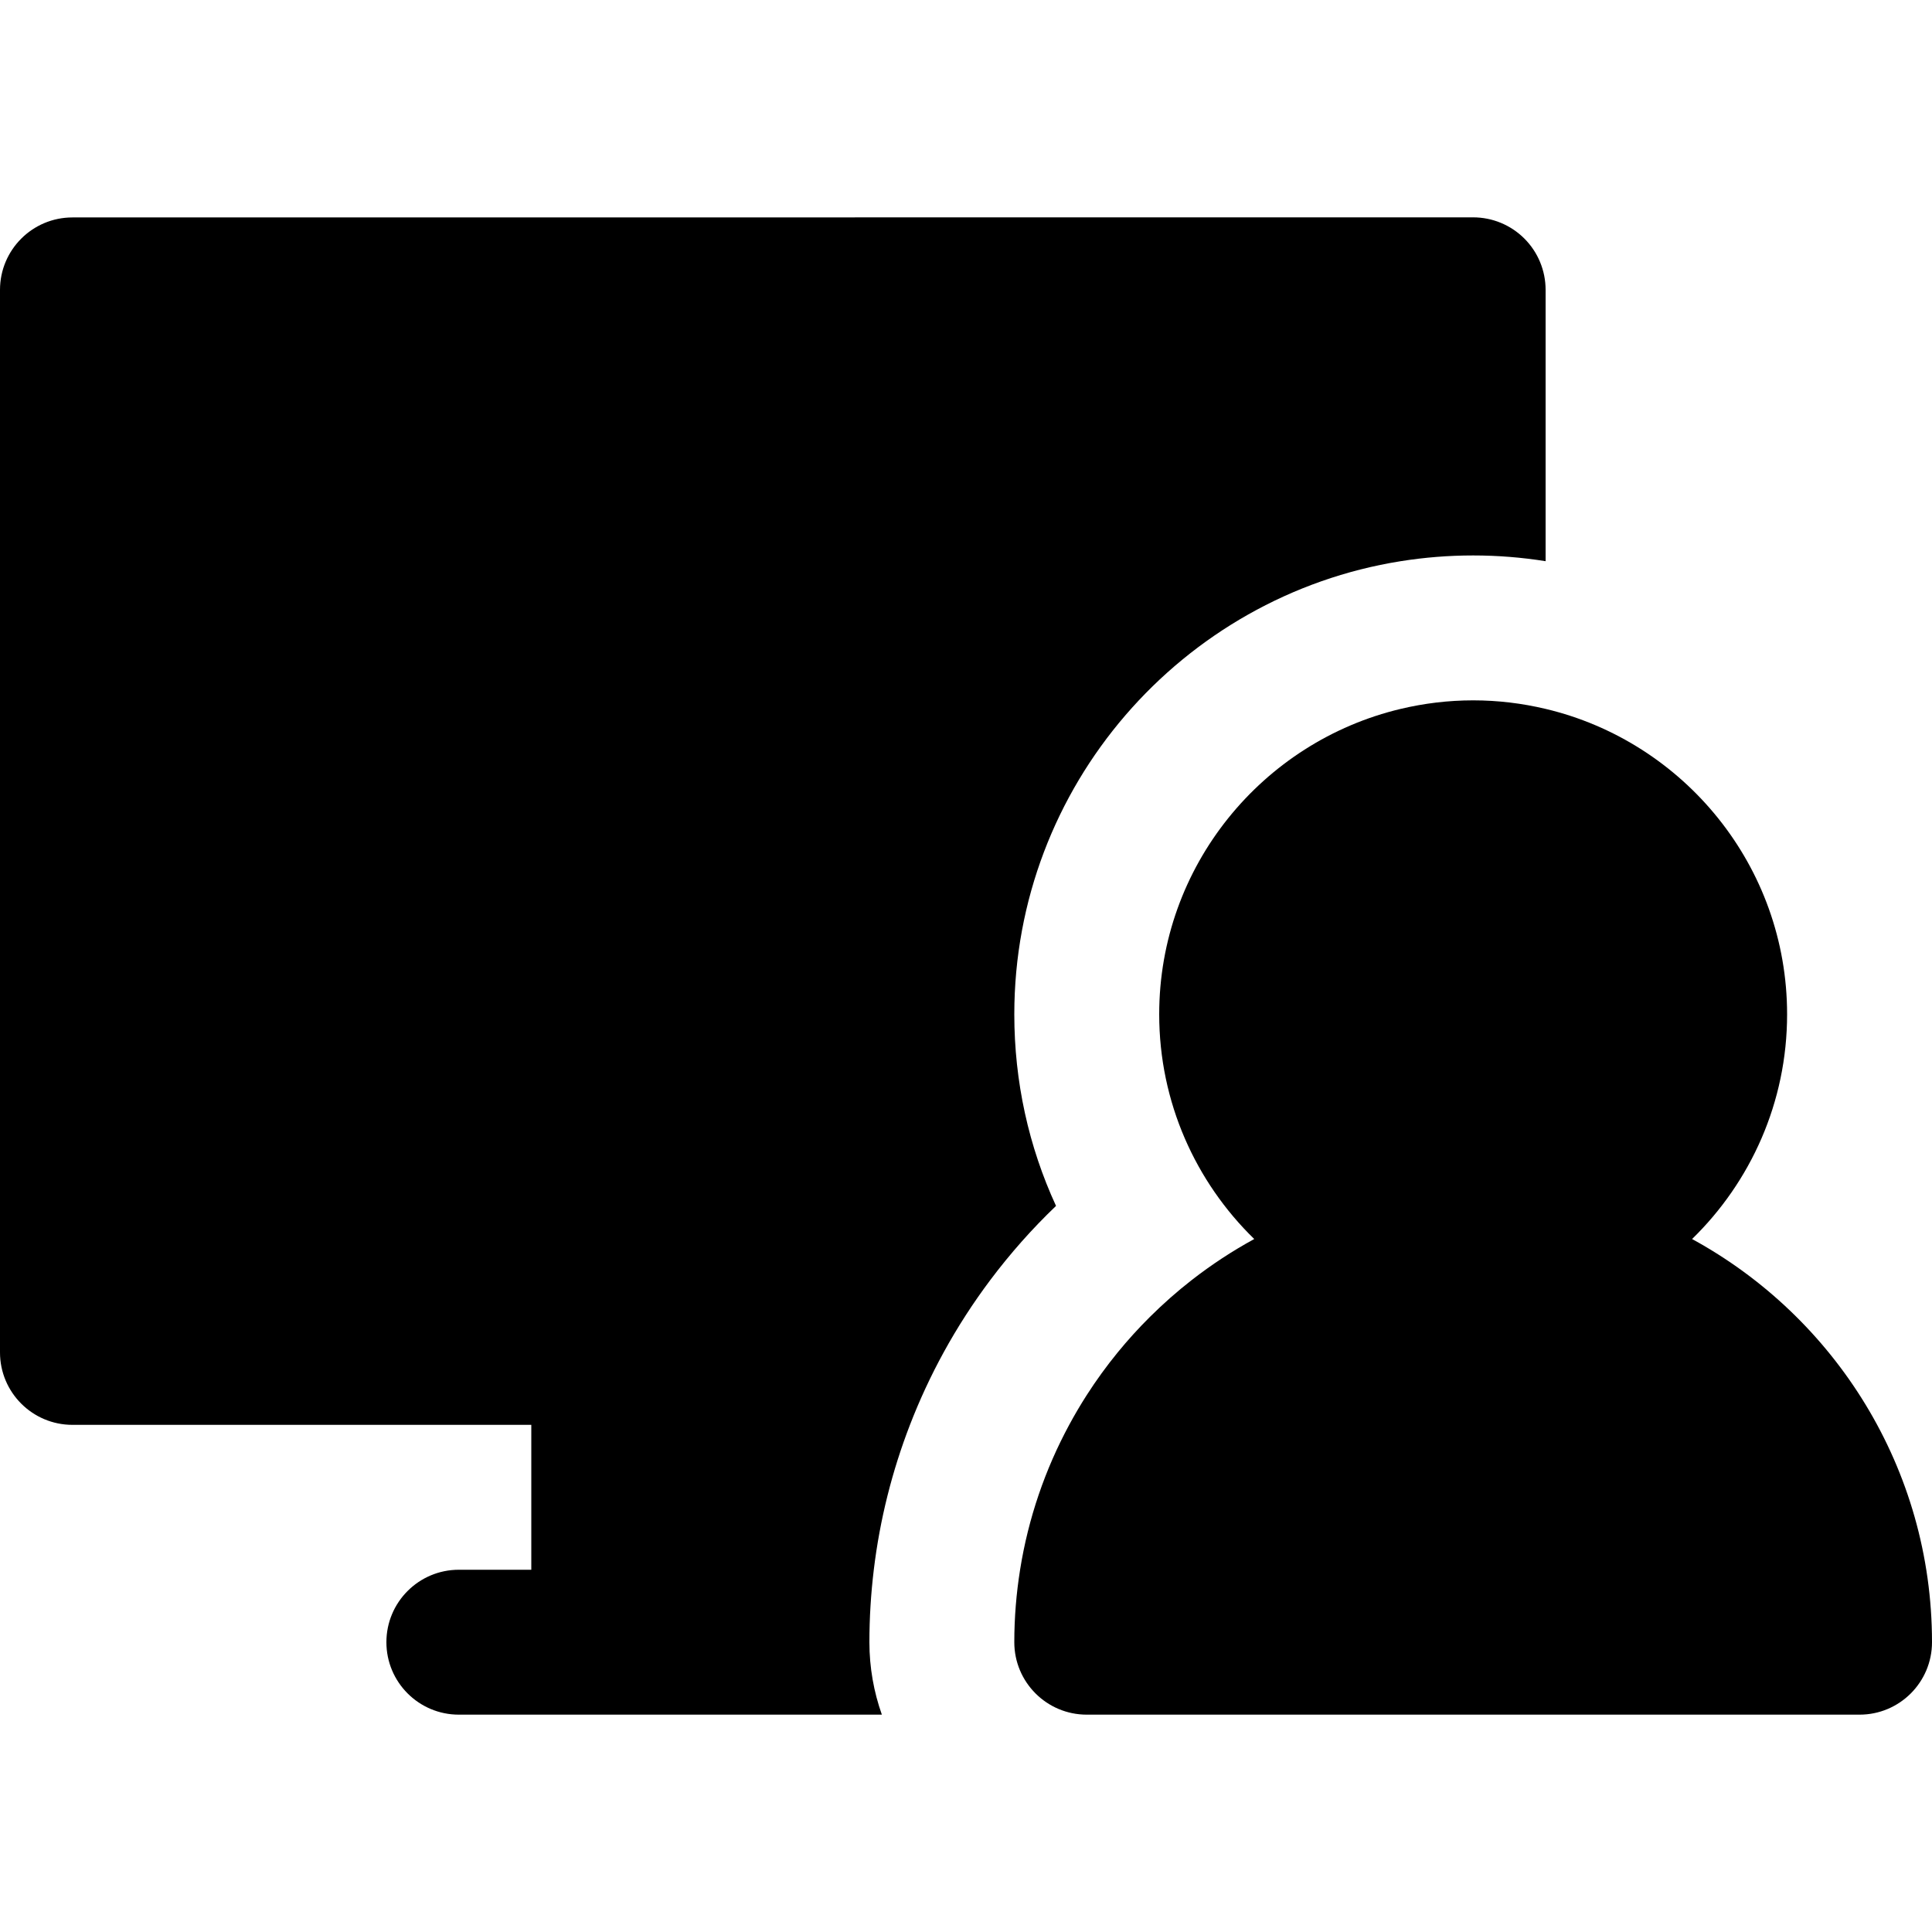 <?xml version="1.0" encoding="iso-8859-1"?>
<!-- Generator: Adobe Illustrator 19.0.0, SVG Export Plug-In . SVG Version: 6.00 Build 0)  -->
<svg version="1.1" id="Layer_1" xmlns="http://www.w3.org/2000/svg" xmlns:xlink="http://www.w3.org/1999/xlink" x="0px" y="0px"
	 viewBox="0 0 512 512" style="enable-background:new 0 0 512 512;" xml:space="preserve">
<g>
	<g>
		<path d="M403.976,63.224c-3.601-3.602-8.484-5.624-13.577-5.624l-371.2,0.023C8.595,57.624,0,66.218,0,76.823V358.4
			c0,10.604,8.596,19.2,19.2,19.2h121.6V416h-19.2c-10.604,0-19.2,8.596-19.2,19.2s8.596,19.2,19.2,19.2H160h73.702
			c-2.131-6.01-3.302-12.47-3.302-19.2c0-6.468,0.402-12.876,1.165-19.2c1.604-13.265,4.85-26.152,9.585-38.4
			c2.551-6.598,5.53-13.013,8.922-19.2c3.661-6.683,7.802-13.097,12.384-19.2c5.238-6.976,11.048-13.548,17.403-19.622
			c-7.247-15.712-11.058-32.936-11.058-50.778c0-60.517,44.44-110.845,102.4-120.079c6.257-0.996,12.668-1.521,19.2-1.521
			c6.532,0,12.943,0.525,19.2,1.521V76.8C409.6,71.707,407.578,66.824,403.976,63.224z"/>
	</g>
</g>
<g>
	<g>
		<path d="M448.415,328.355c15.52-15.122,25.185-36.225,25.185-59.555c0-39.268-27.352-72.245-64-80.938
			c-6.167-1.464-12.591-2.262-19.2-2.262c-6.609,0-13.033,0.797-19.2,2.262c-36.648,8.694-64,41.672-64,80.938
			c0,23.329,9.665,44.433,25.185,59.555c-5.814,3.171-11.338,6.803-16.532,10.845c-3.905,3.04-7.612,6.318-11.119,9.802
			c-3.002,2.984-5.85,6.117-8.53,9.398c-2.944,3.603-5.682,7.378-8.203,11.306c-1.647,2.566-3.197,5.202-4.653,7.894
			c-6.362,11.775-10.834,24.709-13.015,38.4c-0.997,6.258-1.532,12.667-1.532,19.2c0,10.604,8.596,19.2,19.2,19.2h204.8
			c10.604,0,19.2-8.596,19.2-19.2C512,389.146,486.263,348.988,448.415,328.355z"/>
	</g>
</g>
<g>
</g>
<g>
</g>
<g>
</g>
<g>
</g>
<g>
</g>
<g>
</g>
<g>
</g>
<g>
</g>
<g>
</g>
<g>
</g>
<g>
</g>
<g>
</g>
<g>
</g>
<g>
</g>
<g>
</g>
</svg>
